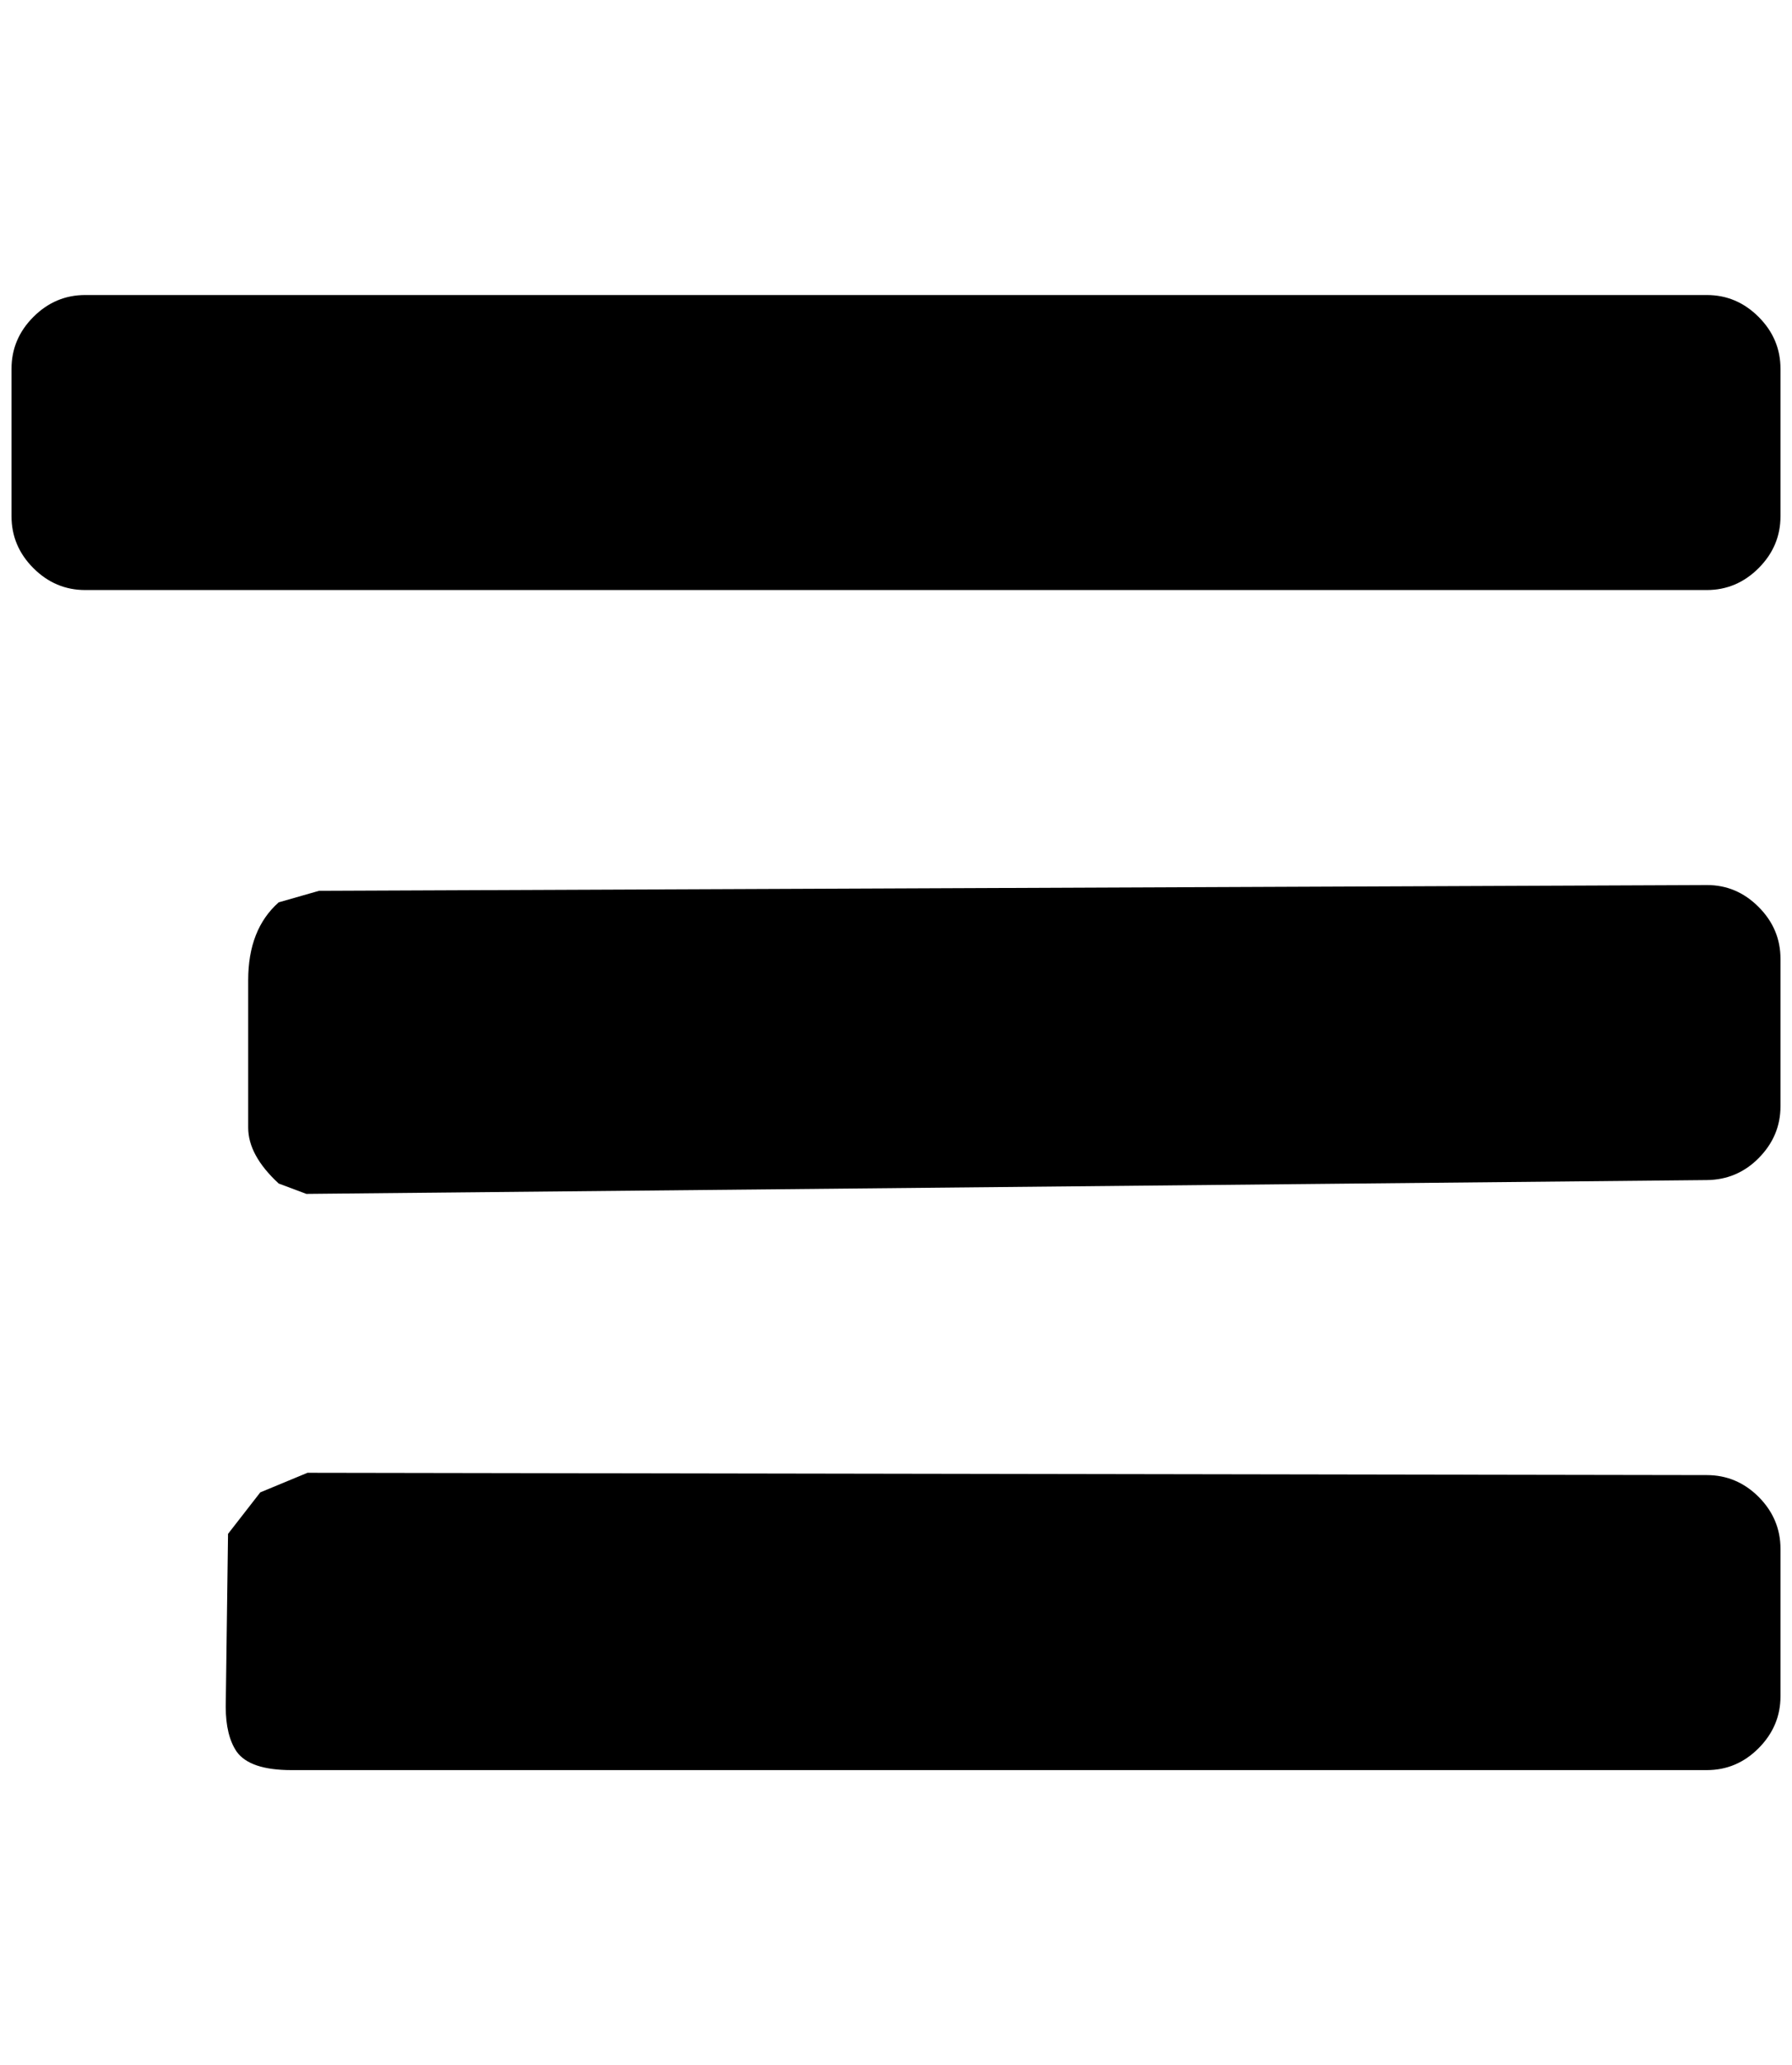 <?xml version="1.0" standalone="no"?>
<!DOCTYPE svg PUBLIC "-//W3C//DTD SVG 1.1//EN" "http://www.w3.org/Graphics/SVG/1.1/DTD/svg11.dtd" >
<svg xmlns="http://www.w3.org/2000/svg" xmlns:xlink="http://www.w3.org/1999/xlink" version="1.1" viewBox="-10 0 1556 1792">
  <g transform="matrix(1 0 0 -1 0 1536)">
   <path fill="currentColor"
d="M1536 192v-128q0 -26 -19.151 -45.151q-18.849 -18.849 -44.849 -18.849h-1229q-36 0 -47.5 16q-9.5 14 -9.5 39l2 150l28 36l41 17l1215 -2q26 0 44.999 -18.878q19.001 -19.122 19.001 -45.122zM1536 704v-128q0 -26 -19.199 -45.199
q-18.542 -18.542 -44.801 -18.801l-1216 -12l-24 9q-26.5 24.462 -26.5 48.5v128q0 44.058 26.5 67.5l35 10l1205 5q25.893 0.107 44.946 -18.946q19.054 -19.054 19.054 -45.054zM1536 1216v-128q0 -26 -19 -45t-45 -19h-1408q-26 0 -45 19t-19 45v128
q0 26 19 45t45 19h1408q26 0 45 -19t19 -45z" />
  </g>

</svg>
